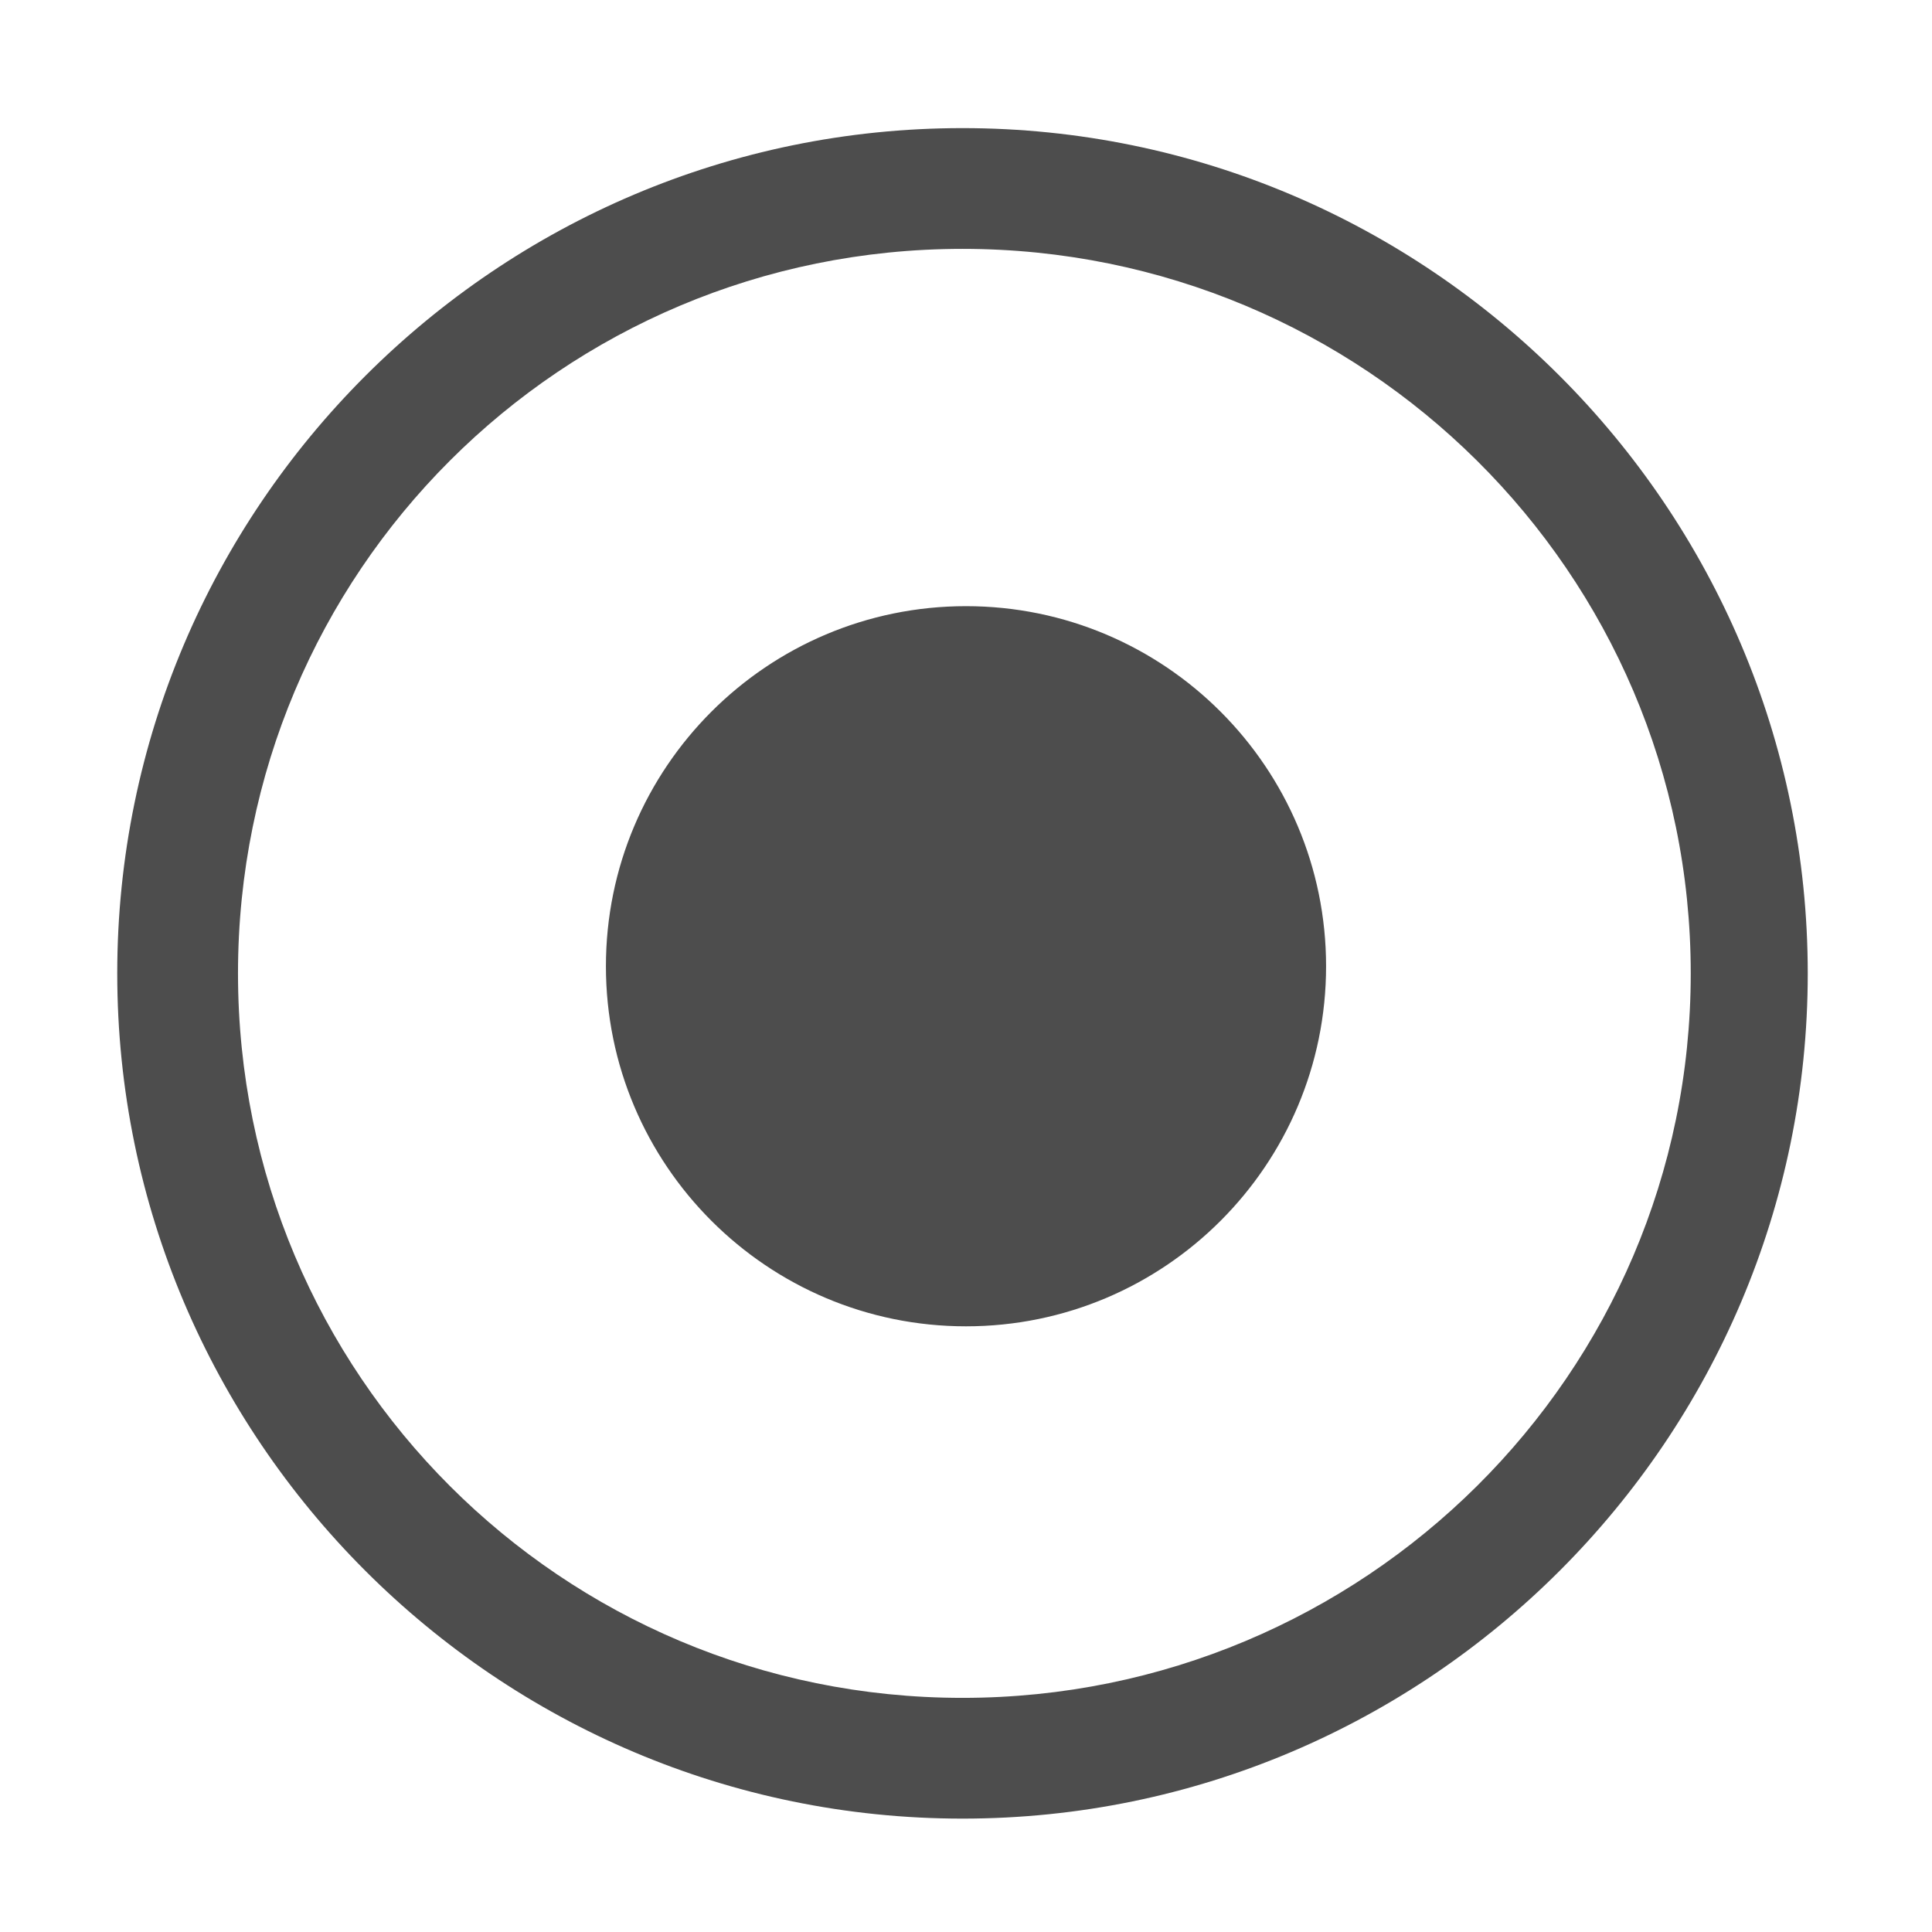 <?xml version="1.0" encoding="UTF-8" standalone="no"?>
<!-- Created with Inkscape (http://www.inkscape.org/) -->

<svg
   xmlns:dc="http://purl.org/dc/elements/1.1/"
   xmlns:cc="http://creativecommons.org/ns#"
   xmlns:rdf="http://www.w3.org/1999/02/22-rdf-syntax-ns#"
   xmlns:svg="http://www.w3.org/2000/svg"
   xmlns="http://www.w3.org/2000/svg"
   xmlns:sodipodi="http://sodipodi.sourceforge.net/DTD/sodipodi-0.dtd"
   xmlns:inkscape="http://www.inkscape.org/namespaces/inkscape"
   id="svg7384"
   height="16"
   width="16"
   version="1.1"
   sodipodi:docname="radio-checked-symbolic.svg"
   inkscape:version="0.92.1 r15371">
  <defs
     id="defs10" />
  <sodipodi:namedview
     pagecolor="#ffffff"
     bordercolor="#666666"
     borderopacity="1"
     objecttolerance="10"
     gridtolerance="10"
     guidetolerance="10"
     inkscape:pageopacity="0"
     inkscape:pageshadow="2"
     inkscape:window-width="1600"
     inkscape:window-height="808"
     id="namedview8"
     showgrid="false"
     inkscape:zoom="14.75"
     inkscape:cx="-5.8644068"
     inkscape:cy="8"
     inkscape:window-x="0"
     inkscape:window-y="0"
     inkscape:window-maximized="1"
     inkscape:current-layer="svg7384" />
  <title
     id="title9167">Gnome Symbolic Icon Theme</title>
  <path
     style="color:#4d4d4d;text-indent:0pt;text-transform:none;fill:#4d4d4d;fill-opacity:1"
     d="M 7.971 1.061 C 4.113 1.061 0.971 4.203 0.971 8.061 C 0.971 11.918 4.113 15.061 7.971 15.061 C 11.829 15.061 14.971 11.918 14.971 8.061 C 14.971 4.203 11.829 1.061 7.971 1.061 z M 7.971 2.061 C 11.292 2.061 14.002 4.739 14.002 8.061 C 14.002 11.382 11.292 14.061 7.971 14.061 C 4.65 14.061 1.971 11.382 1.971 8.061 C 1.971 4.739 4.65 2.061 7.971 2.061 z M 8 5.02 C 6.354 5.02 5.018 6.356 5.018 8.002 C 5.018 9.648 6.354 10.984 8 10.984 C 9.646 10.984 10.982 9.648 10.982 8.002 C 10.982 6.356 9.646 5.02 8 5.02 z "
     id="path9555" />
</svg>
